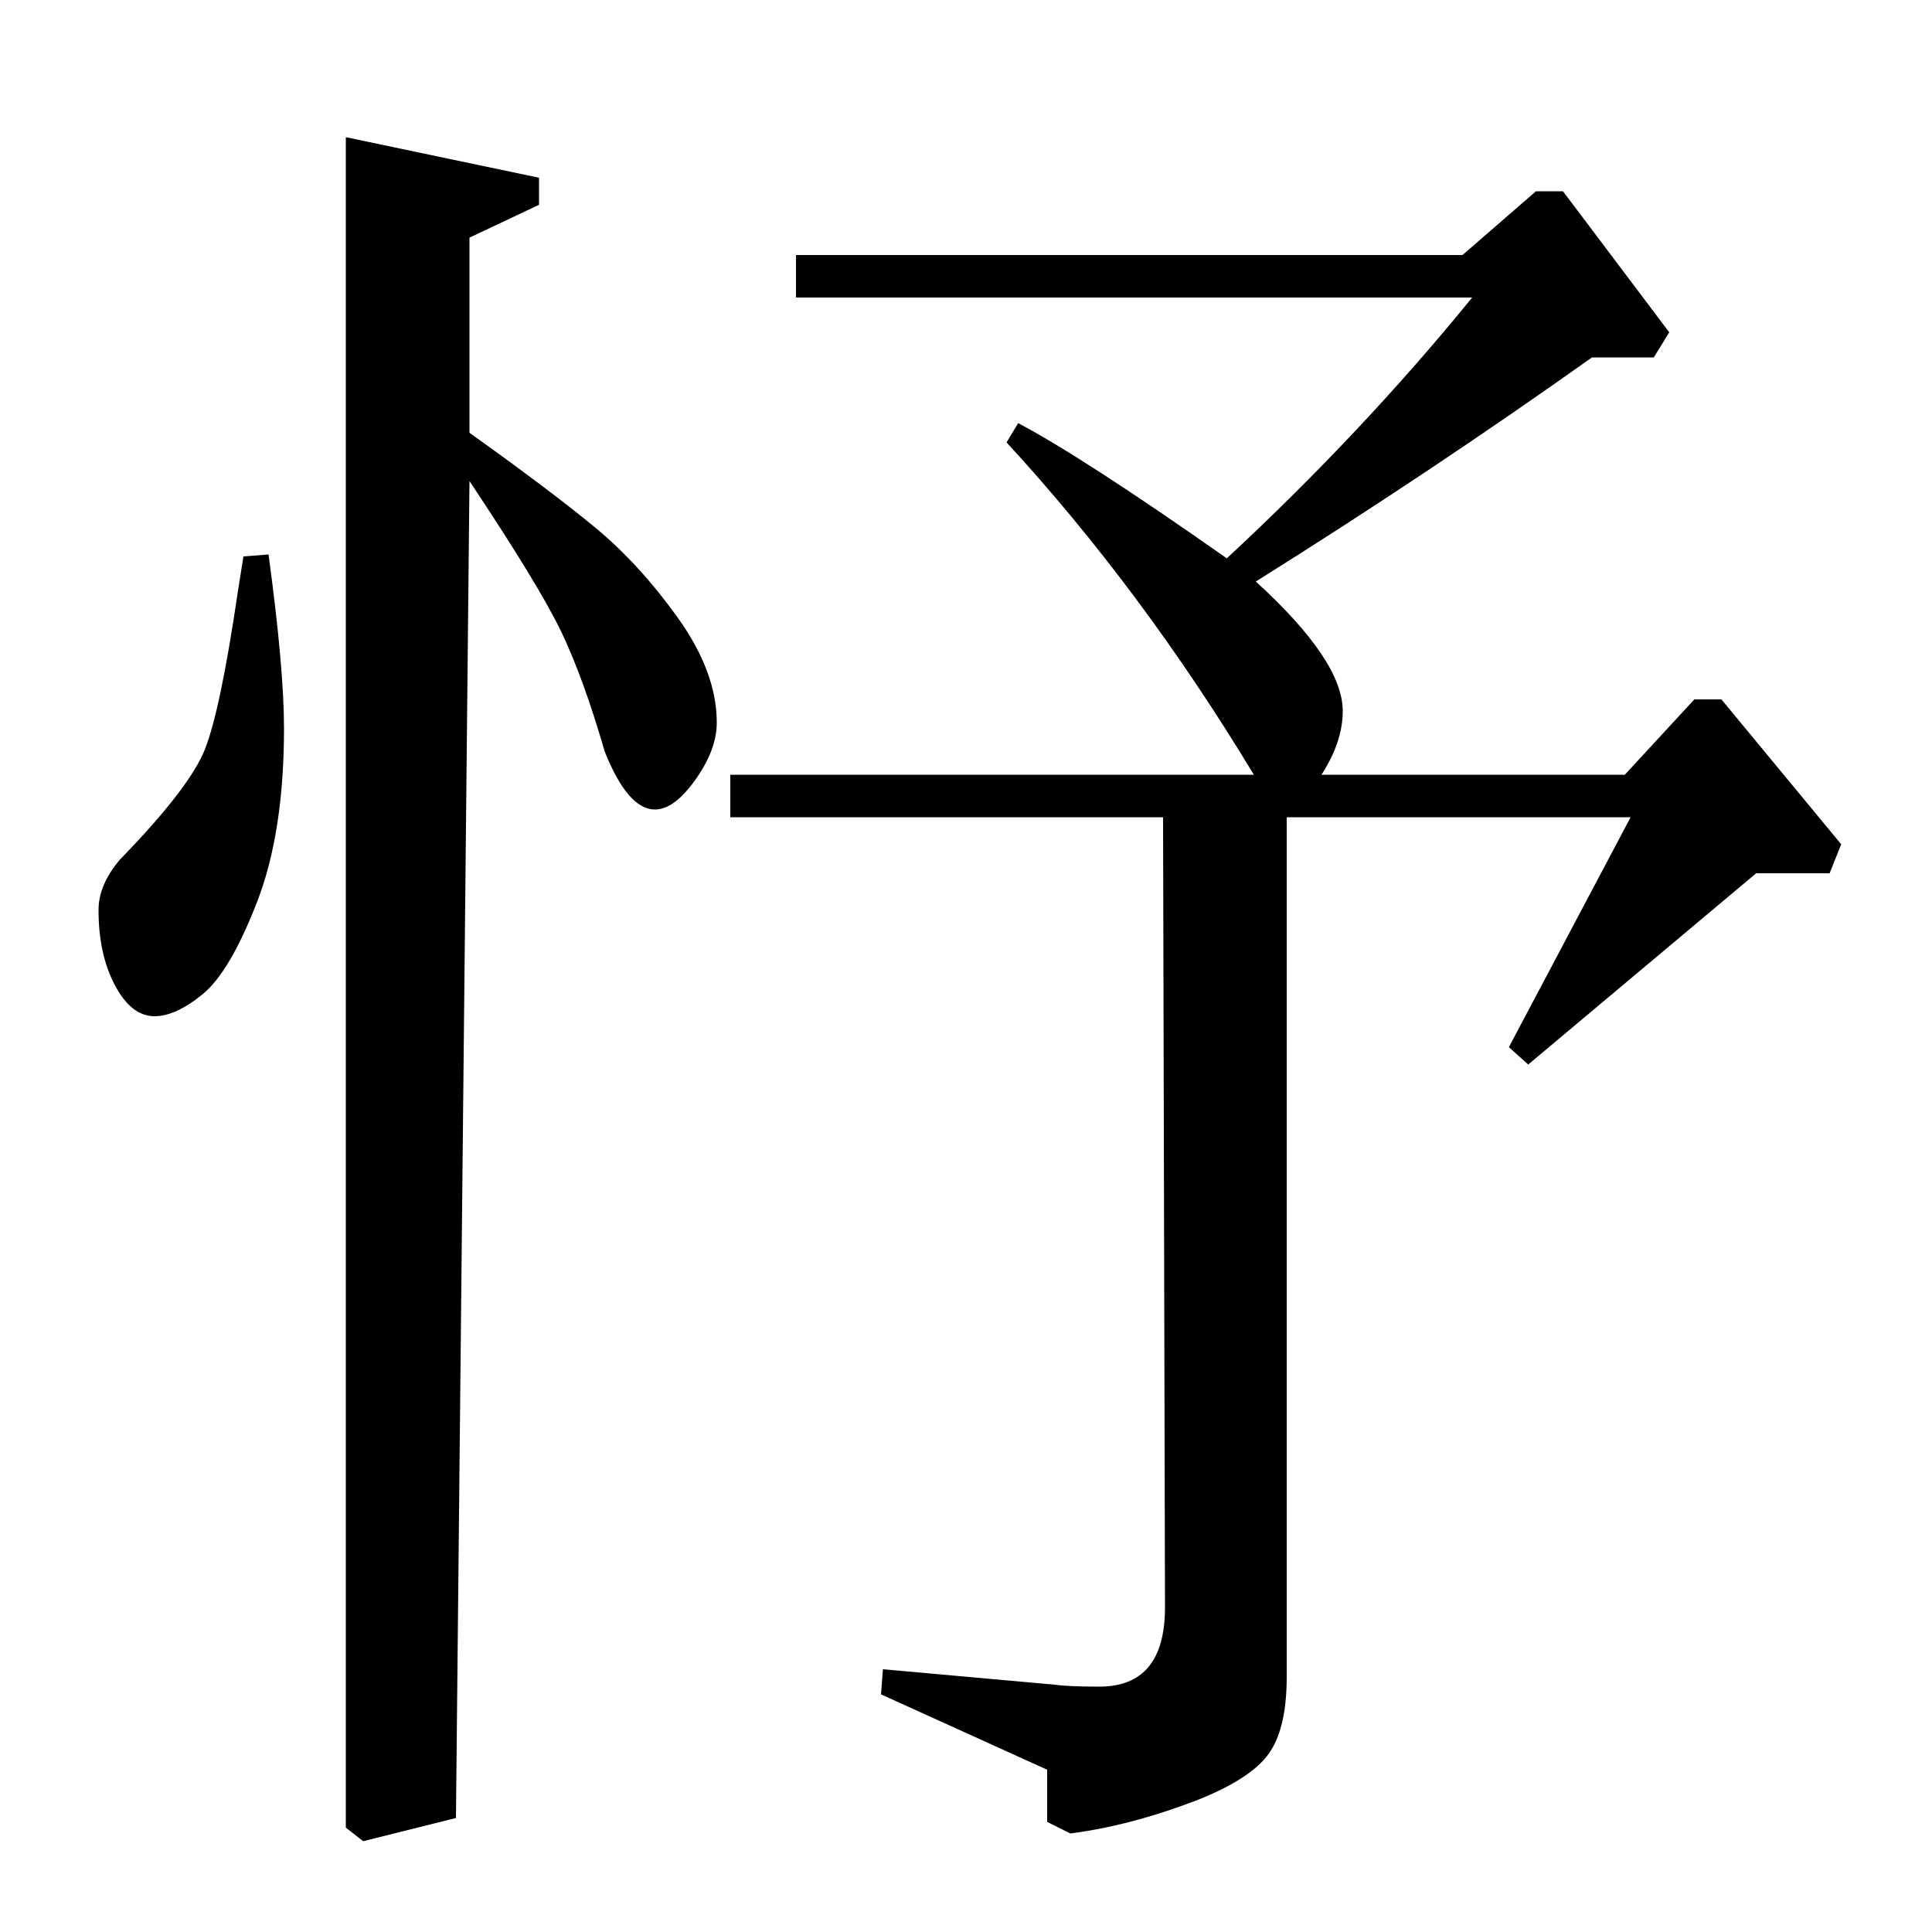 <?xml version="1.0" standalone="no"?>
<!DOCTYPE svg PUBLIC "-//W3C//DTD SVG 1.1//EN" "http://www.w3.org/Graphics/SVG/1.1/DTD/svg11.dtd" >
<svg xmlns="http://www.w3.org/2000/svg" xmlns:xlink="http://www.w3.org/1999/xlink" version="1.1" viewBox="0 -140 1000 1000">
  <g transform="matrix(1 0 0 -1 0 860)">
   <path fill="currentColor"
d="M757 868l38 33h14l55 -73l-8 -13h-32q-83 -59 -174 -116q45 -41 45 -67q0 -16 -11 -33h157l36 39h14l62 -75l-6 -15h-38l-118 -99l-10 9l63 119h-178v-445q0 -27 -9.5 -40t-37.5 -24q-34 -13 -65 -17l-12 6v27l-86 39l1 13l89 -8q7 -1 23 -1q34 0 34 41l-1 409h-224v22
h271q-58 96 -128 172l6 10q34 -18 108 -70q70 65 127 135h-350v22h345zM243 877v-101q42 -30 65 -49t43 -47t20 -54q0 -14 -11 -29.5t-21 -15.5q-14 0 -26 30q-11 38 -22.5 62t-47.5 78l-7 -692l-48 -12l-9 7v875l100 -21v-14zM126 712l13 1q8 -59 8 -90q0 -54 -14 -90
t-28 -47.5t-25 -11.5q-12 0 -20.5 16t-8.5 39q0 13 11 26q36 37 44 57t17 81z" />
  </g>

</svg>
